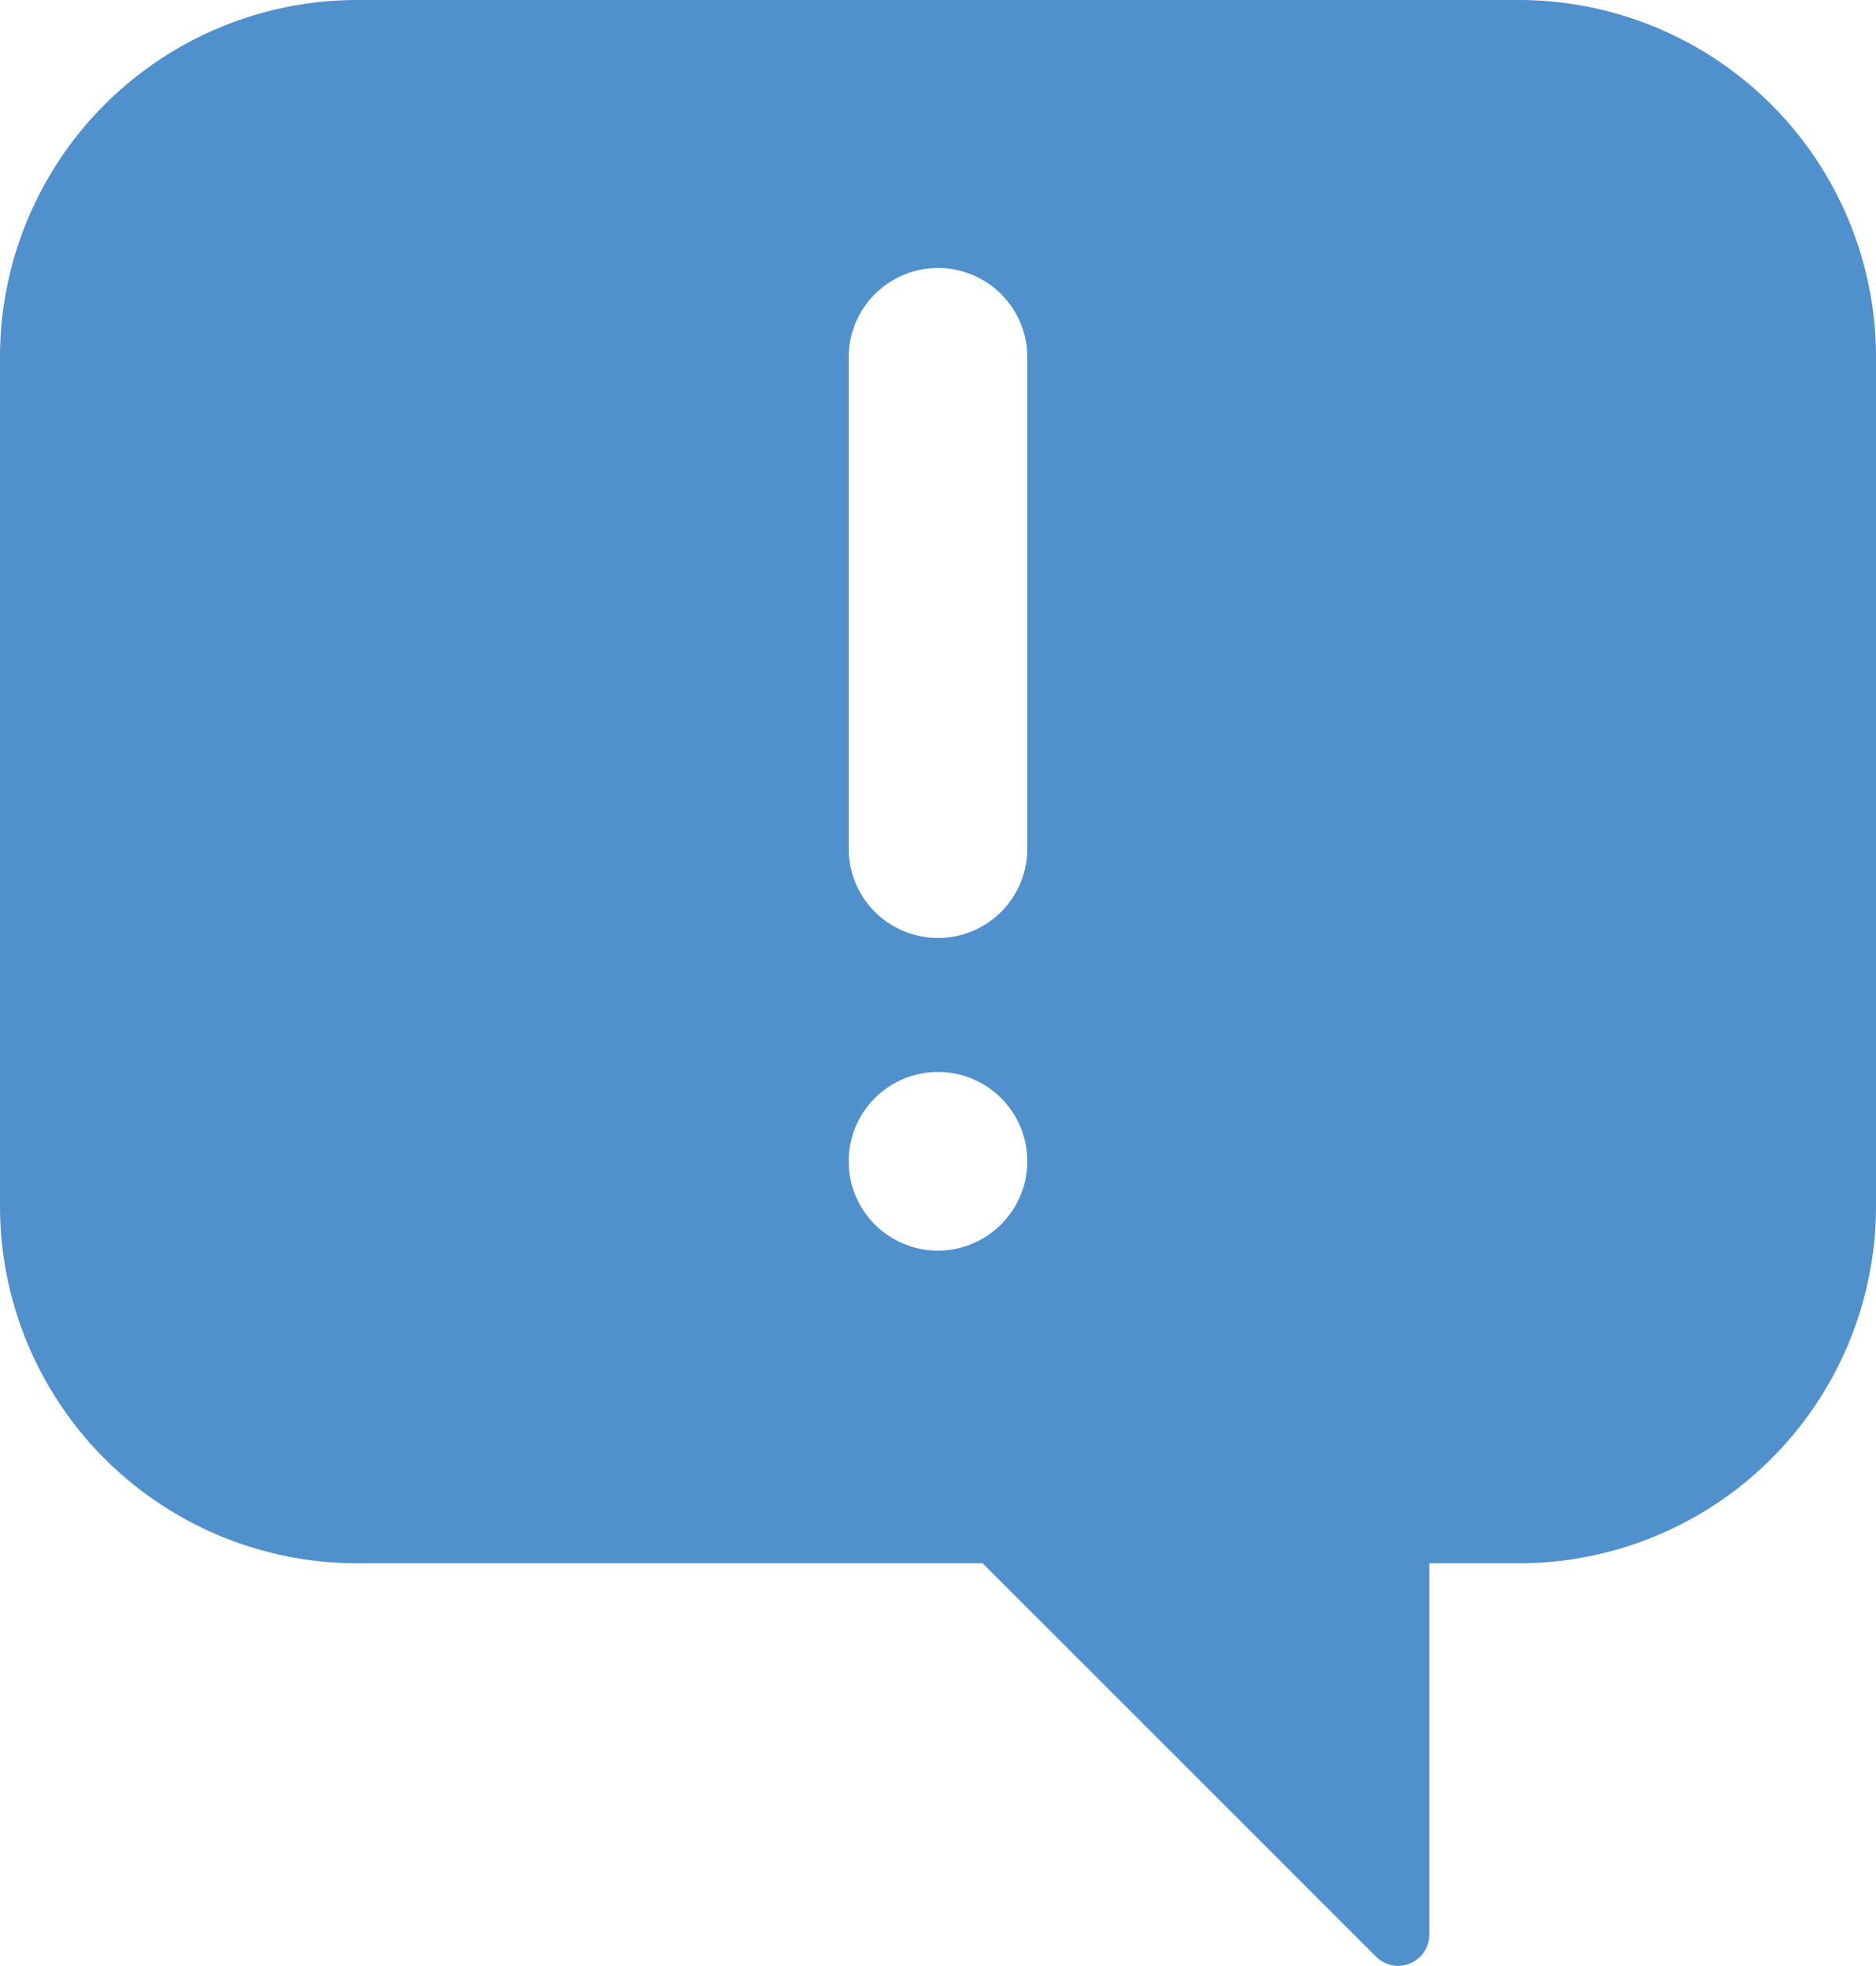 <svg xmlns="http://www.w3.org/2000/svg" viewBox="0 0 42 44.014"><defs><style>.cls-1{fill:#5090cd;}</style></defs><title>Asset 954</title><g id="Layer_2" data-name="Layer 2"><g id="Icons"><path class="cls-1" d="M34,0H8A7.998,7.998,0,0,0,0,8V27a7.998,7.998,0,0,0,8,8H22l8.81,8.81a.699.699,0,0,0,1.19-.5V35h2a7.998,7.998,0,0,0,8-8V8A7.998,7.998,0,0,0,34,0ZM21,28a2,2,0,1,1,2-2A2.006,2.006,0,0,1,21,28Zm2-9a2,2,0,0,1-4,0V8a2,2,0,0,1,4,0Z"/></g></g></svg>

